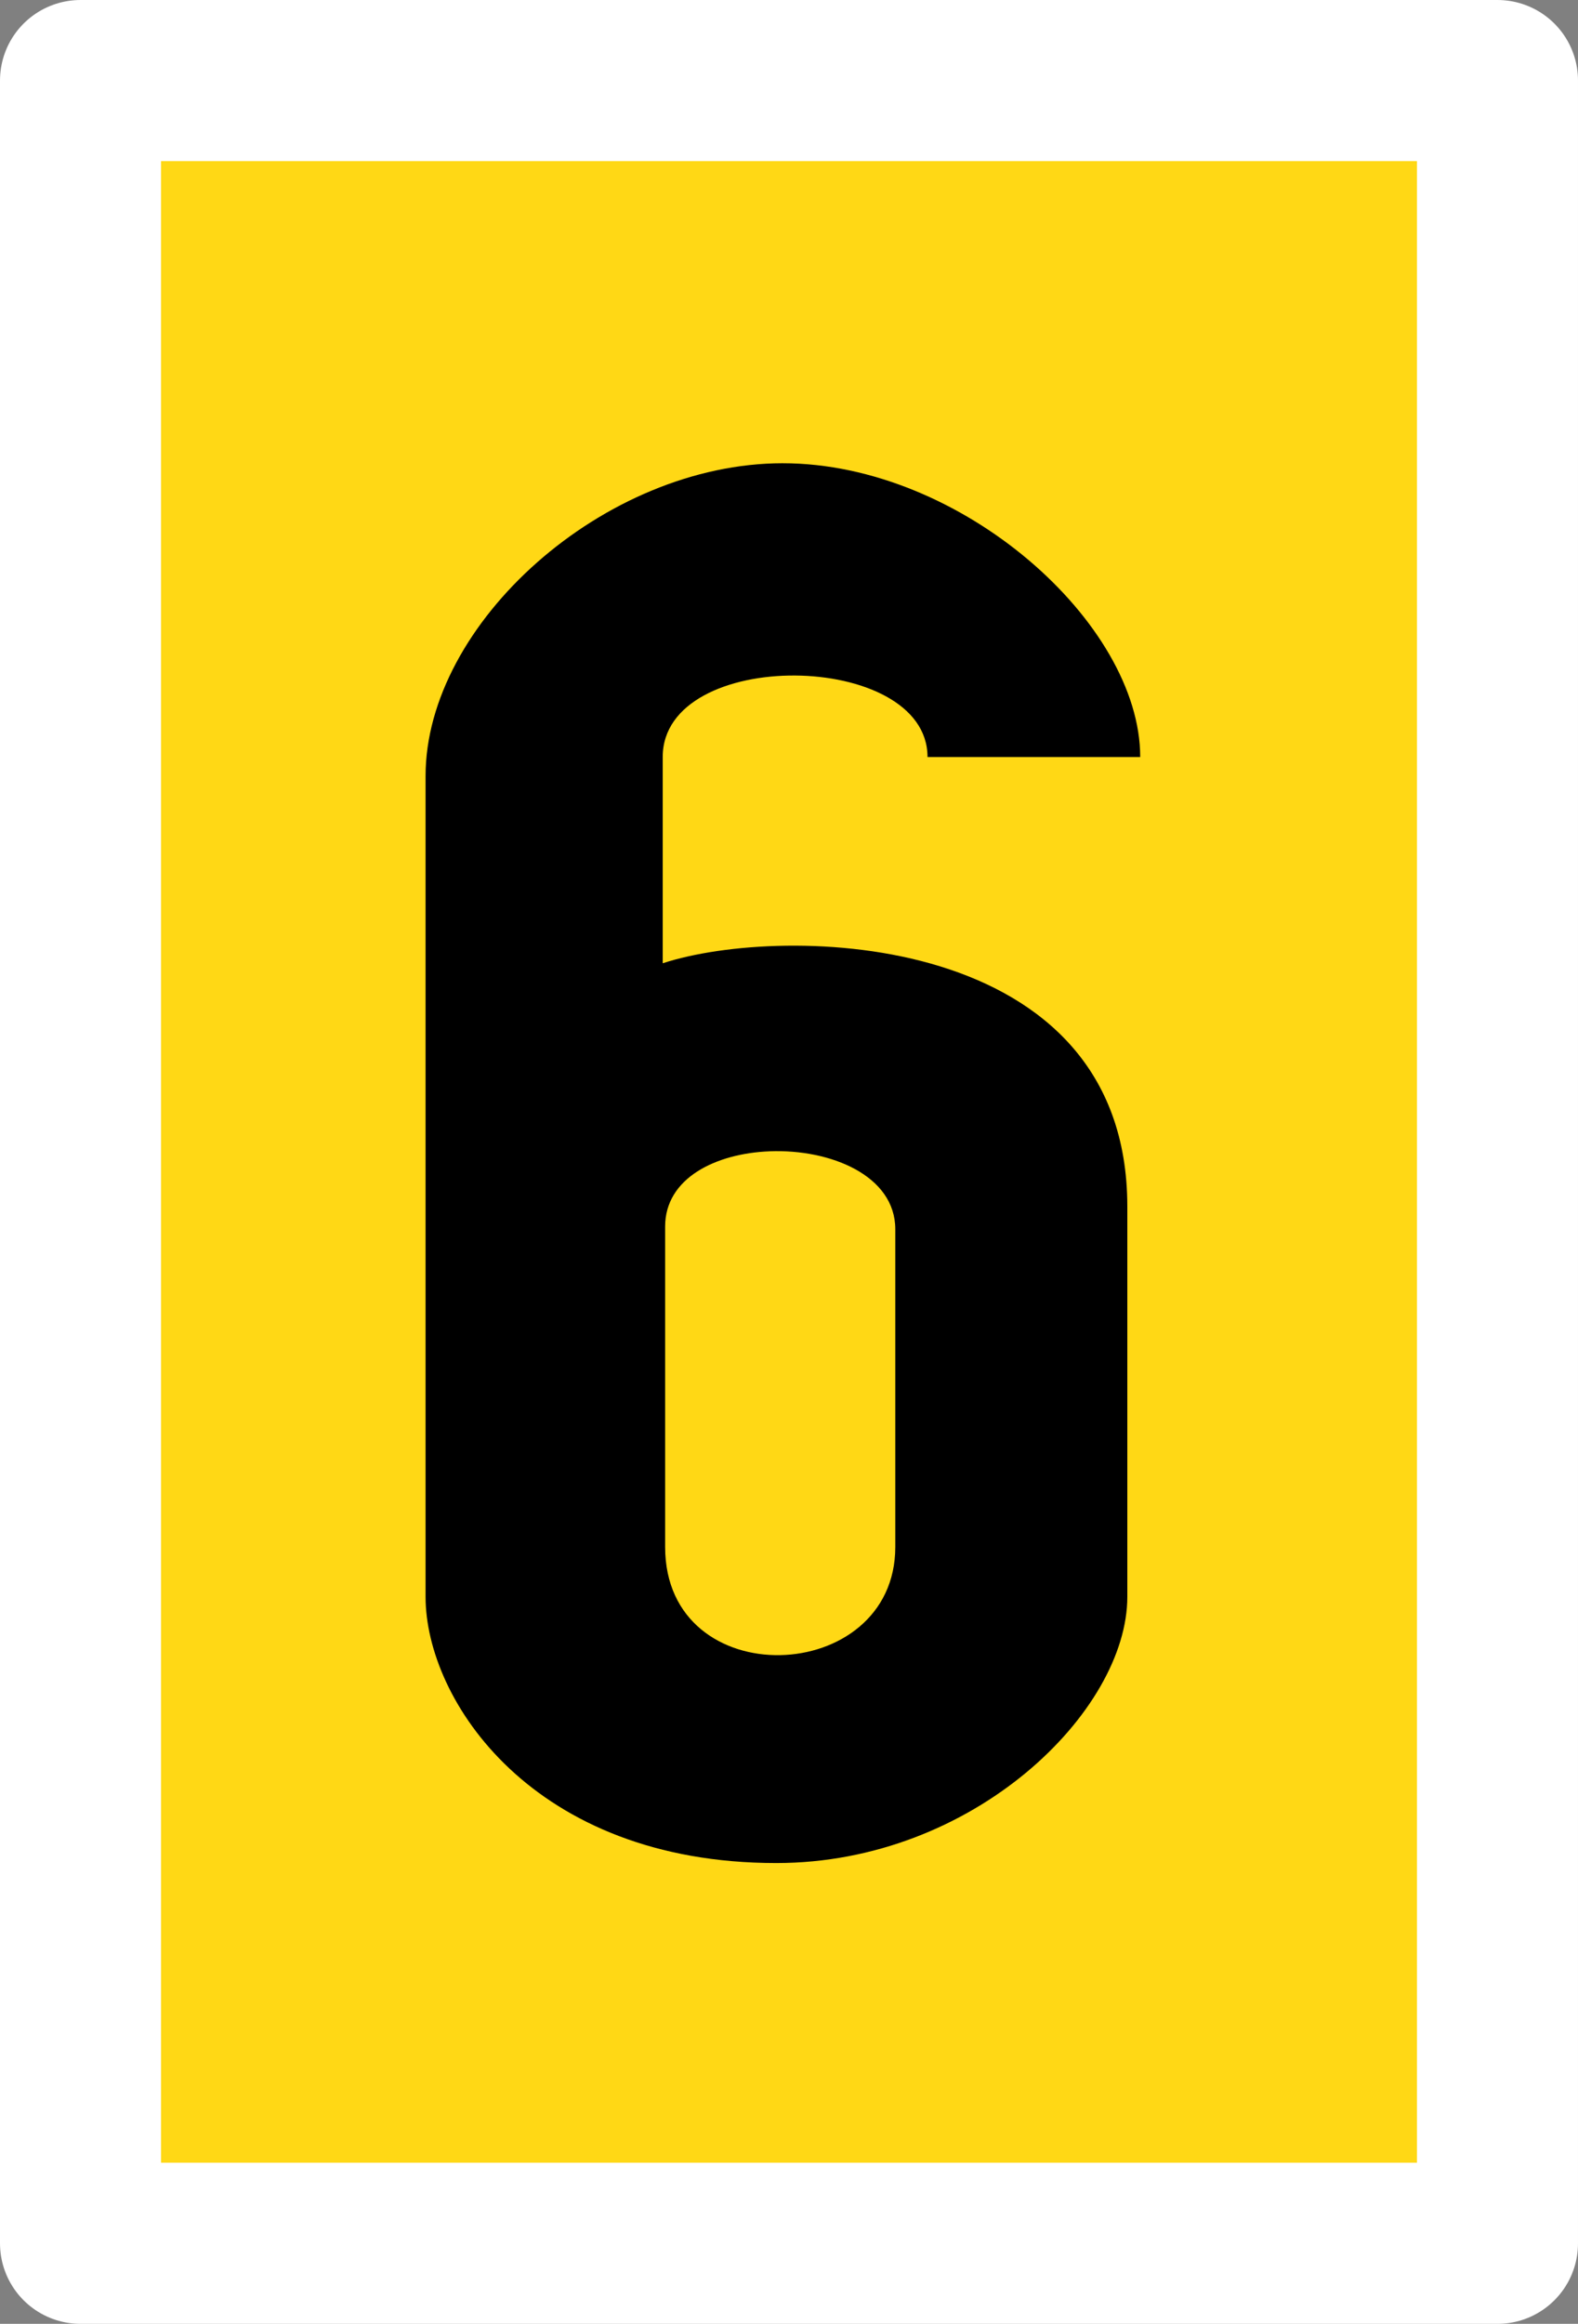 <?xml version="1.0" encoding="UTF-8" standalone="no"?>
<!-- Created with Inkscape (http://www.inkscape.org/) -->

<svg
   xmlns:dc="http://purl.org/dc/elements/1.1/"
   xmlns:cc="http://creativecommons.org/ns#"
   xmlns:rdf="http://www.w3.org/1999/02/22-rdf-syntax-ns#"
   xmlns:svg="http://www.w3.org/2000/svg"
   xmlns="http://www.w3.org/2000/svg"
   xmlns:sodipodi="http://sodipodi.sourceforge.net/DTD/sodipodi-0.dtd"
   xmlns:inkscape="http://www.inkscape.org/namespaces/inkscape"
   width="156.775"
   height="230.758"
   id="svg2"
   version="1.1"
   inkscape:version="0.48.4 r9939"
   sodipodi:docname="g2a-60.svg"
   inkscape:export-xdpi="12.480584"
   inkscape:export-ydpi="12.480584">
  <rect width="100%" height="100%" fill="#808080" stroke="none"/>
  <defs
     id="defs4" />
  <sodipodi:namedview
     id="base"
     pagecolor="#ffffff"
     bordercolor="#666666"
     borderopacity="1.0"
     inkscape:pageopacity="0.0"
     inkscape:pageshadow="2"
     inkscape:zoom="1"
     inkscape:cx="37.932063"
     inkscape:cy="109.23979"
     inkscape:document-units="px"
     inkscape:current-layer="layer5"
     showgrid="false"
     inkscape:window-width="683"
     inkscape:window-height="716"
     inkscape:window-x="683"
     inkscape:window-y="24"
     inkscape:window-maximized="0"
     fit-margin-top="0"
     fit-margin-left="0"
     fit-margin-right="0"
     fit-margin-bottom="0" />
  <g
     inkscape:groupmode="layer"
     id="layer5"
     inkscape:label="schwarz"
     transform="translate(42.927,104.99)"
     style="display:inline">
    <rect
       style="fill:#ffd815;fill-opacity:1;stroke:#ffffff;stroke-width:16;stroke-linecap:round;stroke-linejoin:round;stroke-miterlimit:4;stroke-dasharray:none;stroke-opacity:1"
       id="rect4663"
       width="140.775"
       height="214.758"
       x="-34.927"
       y="-96.99" />
    <path
       inkscape:connector-curvature="0"
       d="m 34.841,-58.99 c -17.755,10e-4 -35.487,15.896 -35.487,31.05 l 0,81.517 c 0,10.238 10.629,26.433 34.846,26.433 19.637,0 34.873,-15.094 34.873,-26.433 l 0,-38.767 c 0,-27.433 -34.16,-28.079 -46.159,-24.147 l 0,-20.481 c 0,-10.973 26.308,-10.607 26.308,0 l 21.132,0 c 0,-13.281 -17.759,-29.173 -35.513,-29.171 z m -1.307,68.323 c 6.051,-0.238 12.487,2.408 12.487,7.74 l 0,31.548 c 0,13.884 -22.866,14.765 -22.866,0 l 0,-31.819 c 0,-4.812 5.04,-7.258 10.379,-7.468 z"
       id="path4637"
       style="color:#000000;fill:#000000;fill-opacity:1;stroke:none;stroke-width:1px;marker:none;visibility:visible;display:inline;overflow:visible;enable-background:accumulate" />
  </g>
</svg>
